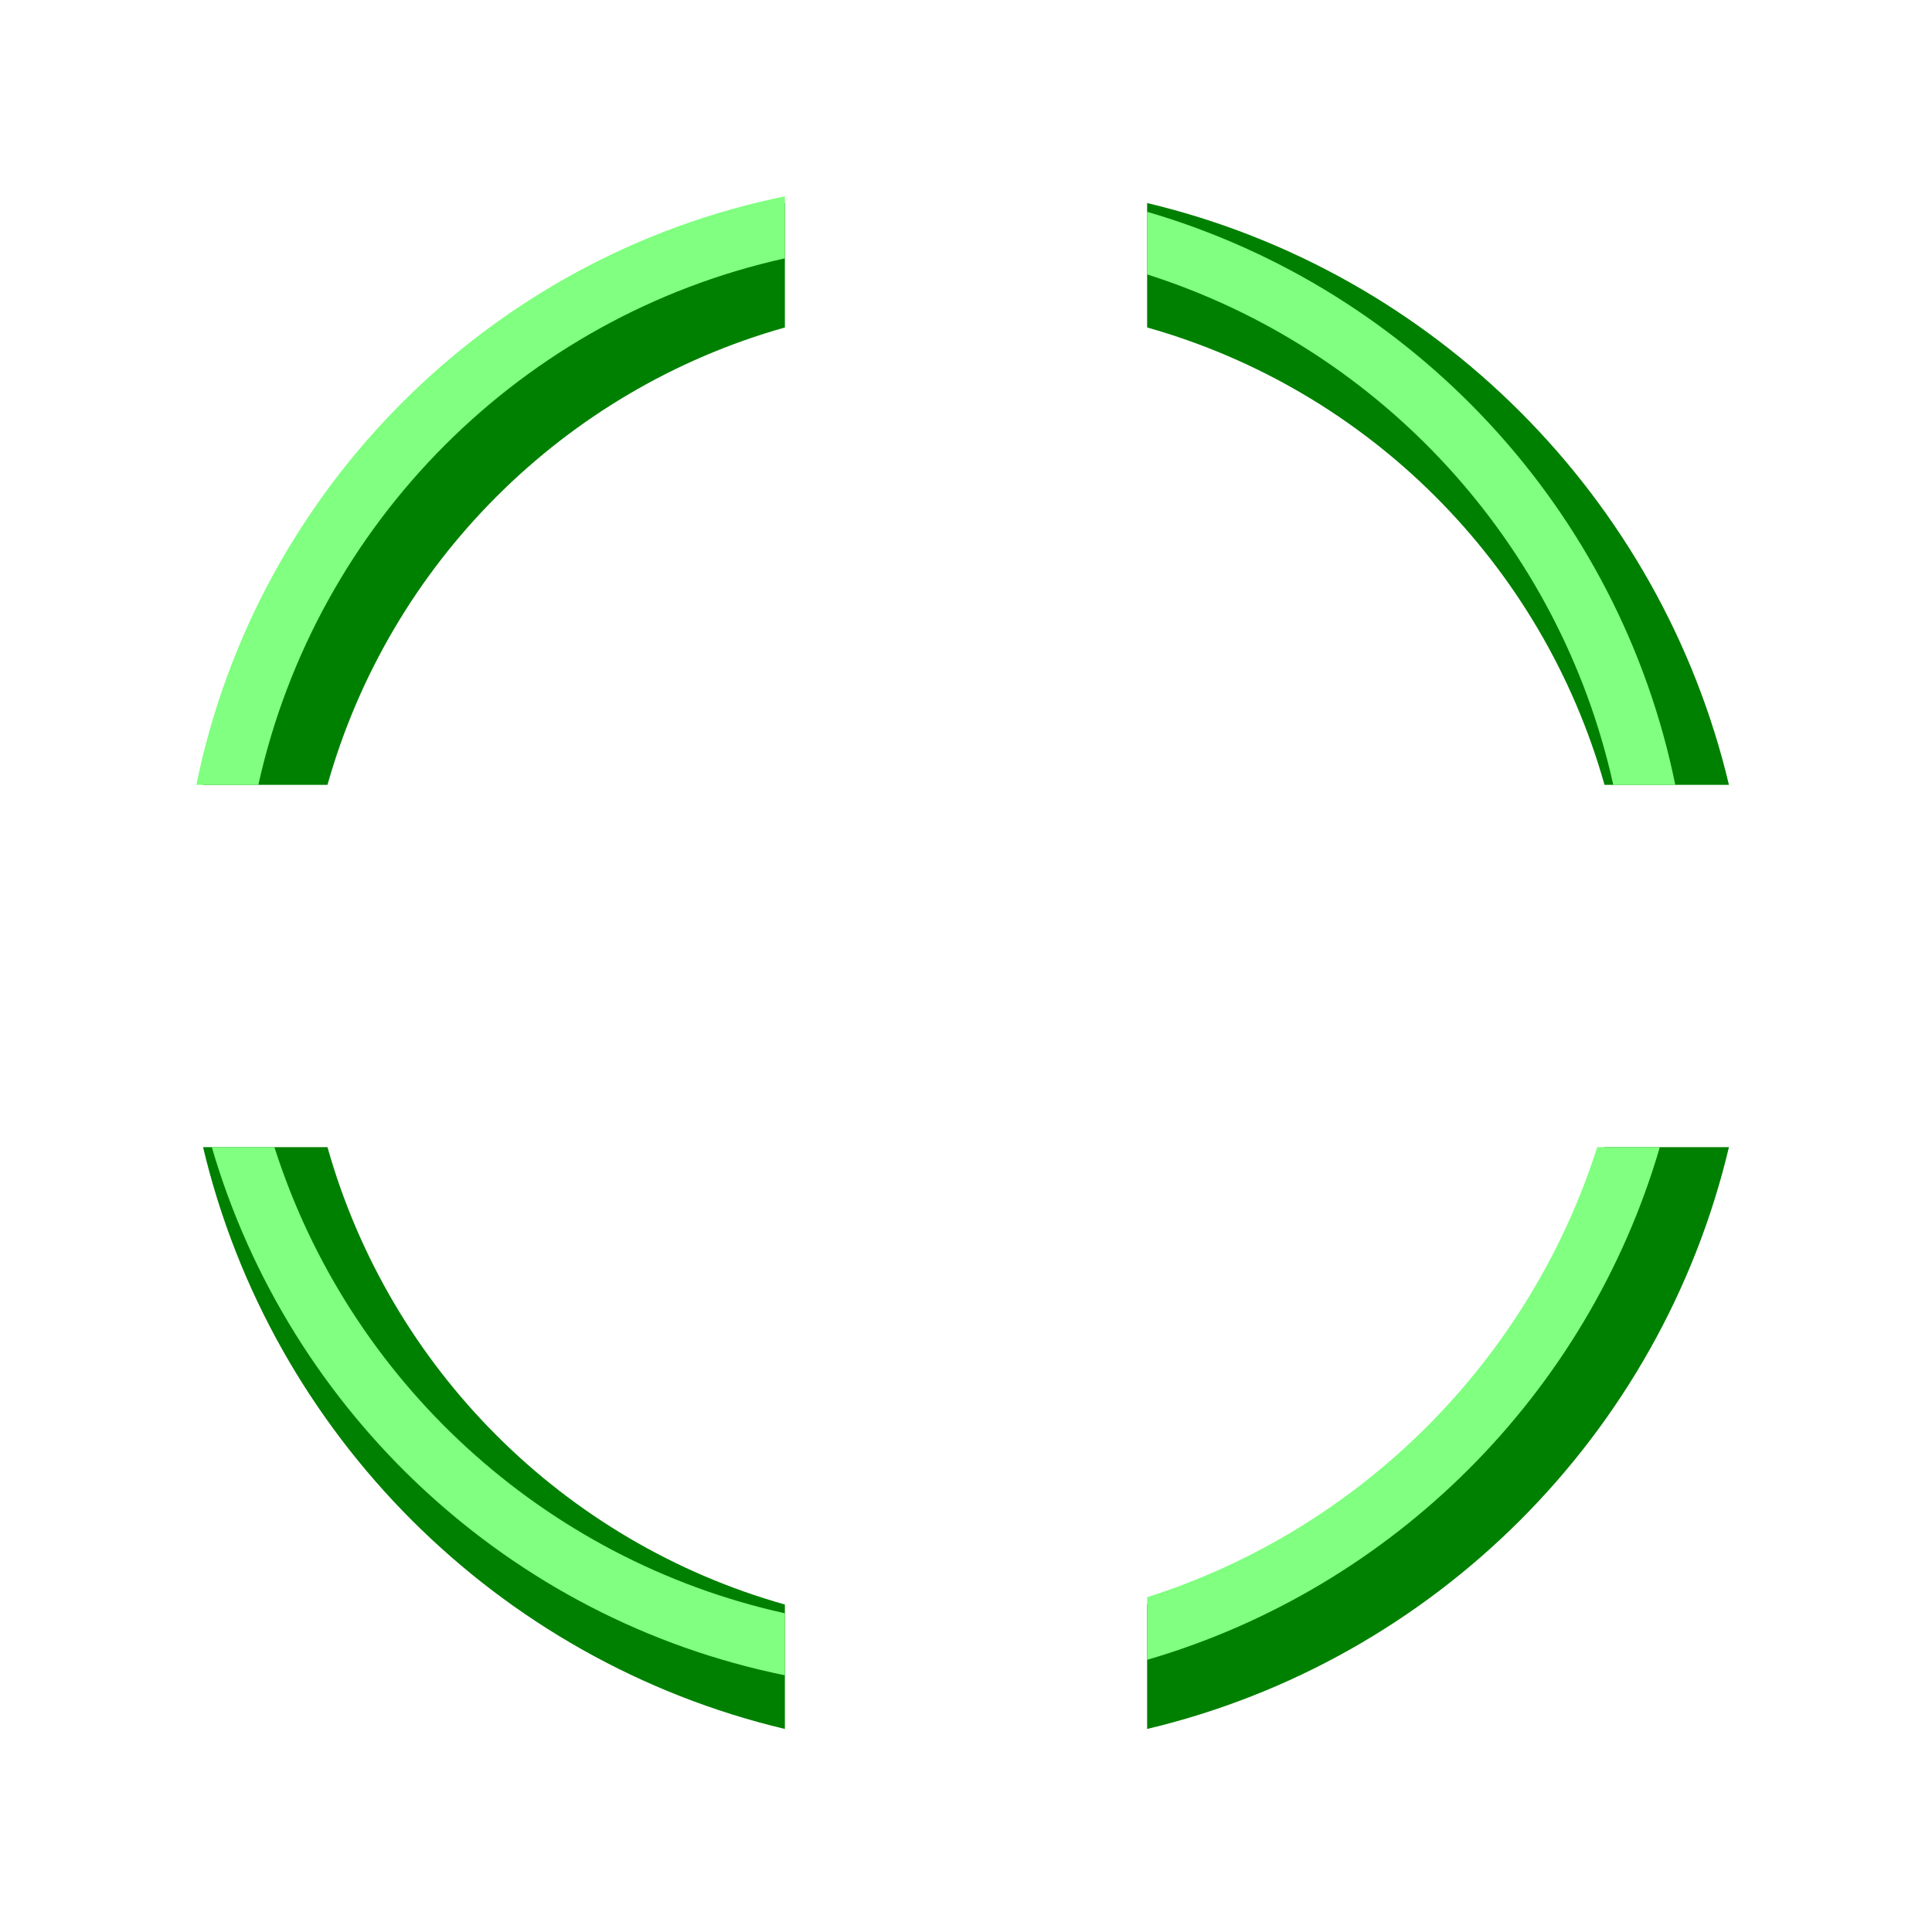 <?xml version="1.0" encoding="UTF-8" standalone="no"?>
<!-- Created with Inkscape (http://www.inkscape.org/) -->

<svg
   xmlns:dc="http://purl.org/dc/elements/1.1/"
   xmlns:cc="http://creativecommons.org/ns#"
   xmlns:rdf="http://www.w3.org/1999/02/22-rdf-syntax-ns#"
   xmlns:svg="http://www.w3.org/2000/svg"
   xmlns="http://www.w3.org/2000/svg"
   xmlns:sodipodi="http://sodipodi.sourceforge.net/DTD/sodipodi-0.dtd"
   xmlns:inkscape="http://www.inkscape.org/namespaces/inkscape"
   width="32"
   height="32"
   viewBox="0 0 32 32"
   version="1.1"
   id="svg8"
   inkscape:version="0.92.5 (2060ec1f9f, 2020-04-08)"
   sodipodi:docname="Reticle Hit.svg"
   inkscape:export-filename="C:\Users\Osakwe\Documents\Coding Projects\Space Combat (Test)\Contents\Reticle Hit.png"
   inkscape:export-xdpi="96"
   inkscape:export-ydpi="96">
  <defs
     id="defs2" />
  <sodipodi:namedview
     id="base"
     pagecolor="#ffffff"
     bordercolor="#666666"
     borderopacity="1.0"
     inkscape:pageopacity="0.0"
     inkscape:pageshadow="2"
     inkscape:zoom="22.627417"
     inkscape:cx="12.376417"
     inkscape:cy="16.978531"
     inkscape:document-units="px"
     inkscape:current-layer="layer1"
     showgrid="true"
     units="px"
     inkscape:window-width="1920"
     inkscape:window-height="1017"
     inkscape:window-x="-8"
     inkscape:window-y="-8"
     inkscape:window-maximized="1"
     inkscape:snap-global="true"
     inkscape:snap-object-midpoints="true"
     inkscape:snap-smooth-nodes="true">
    <inkscape:grid
       type="xygrid"
       id="grid815"
       empspacing="8" />
  </sodipodi:namedview>
  <g
     inkscape:label="Layer 1"
     inkscape:groupmode="layer"
     id="layer1"
     transform="translate(0,-288.533)">
    <path
       style="color:#000000;font-style:normal;font-variant:normal;font-weight:normal;font-stretch:normal;font-size:medium;line-height:normal;font-family:sans-serif;font-variant-ligatures:normal;font-variant-position:normal;font-variant-caps:normal;font-variant-numeric:normal;font-variant-alternates:normal;font-feature-settings:normal;text-indent:0;text-align:start;text-decoration:none;text-decoration-line:none;text-decoration-style:solid;text-decoration-color:#000000;letter-spacing:normal;word-spacing:normal;text-transform:none;writing-mode:lr-tb;direction:ltr;text-orientation:mixed;dominant-baseline:auto;baseline-shift:baseline;text-anchor:start;white-space:normal;shape-padding:0;clip-rule:nonzero;display:inline;overflow:visible;visibility:visible;opacity:1;isolation:auto;mix-blend-mode:normal;color-interpolation:sRGB;color-interpolation-filters:linearRGB;solid-color:#000000;solid-opacity:1;vector-effect:none;fill:#008000;fill-opacity:1;fill-rule:nonzero;stroke:none;stroke-width:2;stroke-linecap:round;stroke-linejoin:round;stroke-miterlimit:4;stroke-dasharray:none;stroke-dashoffset:0;stroke-opacity:1;color-rendering:auto;image-rendering:auto;shape-rendering:auto;text-rendering:auto;enable-background:accumulate"
       d="M 13 3.363 C 8.241 4.494 4.494 8.241 3.363 13 L 5.424 13 C 6.458 9.333 9.333 6.458 13 5.424 L 13 3.363 z M 19 3.363 L 19 5.424 C 22.667 6.458 25.542 9.333 26.576 13 L 28.637 13 C 27.506 8.241 23.759 4.494 19 3.363 z M 3.363 19 C 4.494 23.76 8.24 27.506 13 28.637 L 13 26.576 C 9.333 25.542 6.458 22.667 5.424 19 L 3.363 19 z M 26.576 19 C 25.542 22.667 22.667 25.542 19 26.576 L 19 28.637 C 23.76 27.506 27.506 23.76 28.637 19 L 26.576 19 z "
       transform="translate(0,288.533)"
       id="path858" />
    <path
       style="color:#000000;font-style:normal;font-variant:normal;font-weight:normal;font-stretch:normal;font-size:medium;line-height:normal;font-family:sans-serif;font-variant-ligatures:normal;font-variant-position:normal;font-variant-caps:normal;font-variant-numeric:normal;font-variant-alternates:normal;font-feature-settings:normal;text-indent:0;text-align:start;text-decoration:none;text-decoration-line:none;text-decoration-style:solid;text-decoration-color:#000000;letter-spacing:normal;word-spacing:normal;text-transform:none;writing-mode:lr-tb;direction:ltr;text-orientation:mixed;dominant-baseline:auto;baseline-shift:baseline;text-anchor:start;white-space:normal;shape-padding:0;clip-rule:nonzero;display:inline;overflow:visible;visibility:visible;opacity:1;isolation:auto;mix-blend-mode:normal;color-interpolation:sRGB;color-interpolation-filters:linearRGB;solid-color:#000000;solid-opacity:1;vector-effect:none;fill:#80ff80;fill-opacity:1;fill-rule:nonzero;stroke:none;stroke-width:1;stroke-linecap:round;stroke-linejoin:round;stroke-miterlimit:4;stroke-dasharray:none;stroke-dashoffset:0;stroke-opacity:1;color-rendering:auto;image-rendering:auto;shape-rendering:auto;text-rendering:auto;enable-background:accumulate"
       d="M 13 3.252 C 8.106 4.248 4.248 8.106 3.252 13 L 4.279 13 C 5.242 8.654 8.654 5.242 13 4.279 L 13 3.252 z M 19 3.508 L 19 4.545 C 22.865 5.777 25.834 8.993 26.721 13 L 27.748 13 C 26.822 8.446 23.412 4.796 19 3.508 z M 3.508 19 C 4.796 23.412 8.446 26.822 13 27.748 L 13 26.721 C 8.993 25.834 5.777 22.865 4.545 19 L 3.508 19 z M 26.455 19 C 25.328 22.538 22.538 25.328 19 26.455 L 19 27.492 C 23.083 26.3 26.3 23.083 27.492 19 L 26.455 19 z "
       transform="translate(0,288.533)"
       id="circle862" />
  </g>
</svg>
